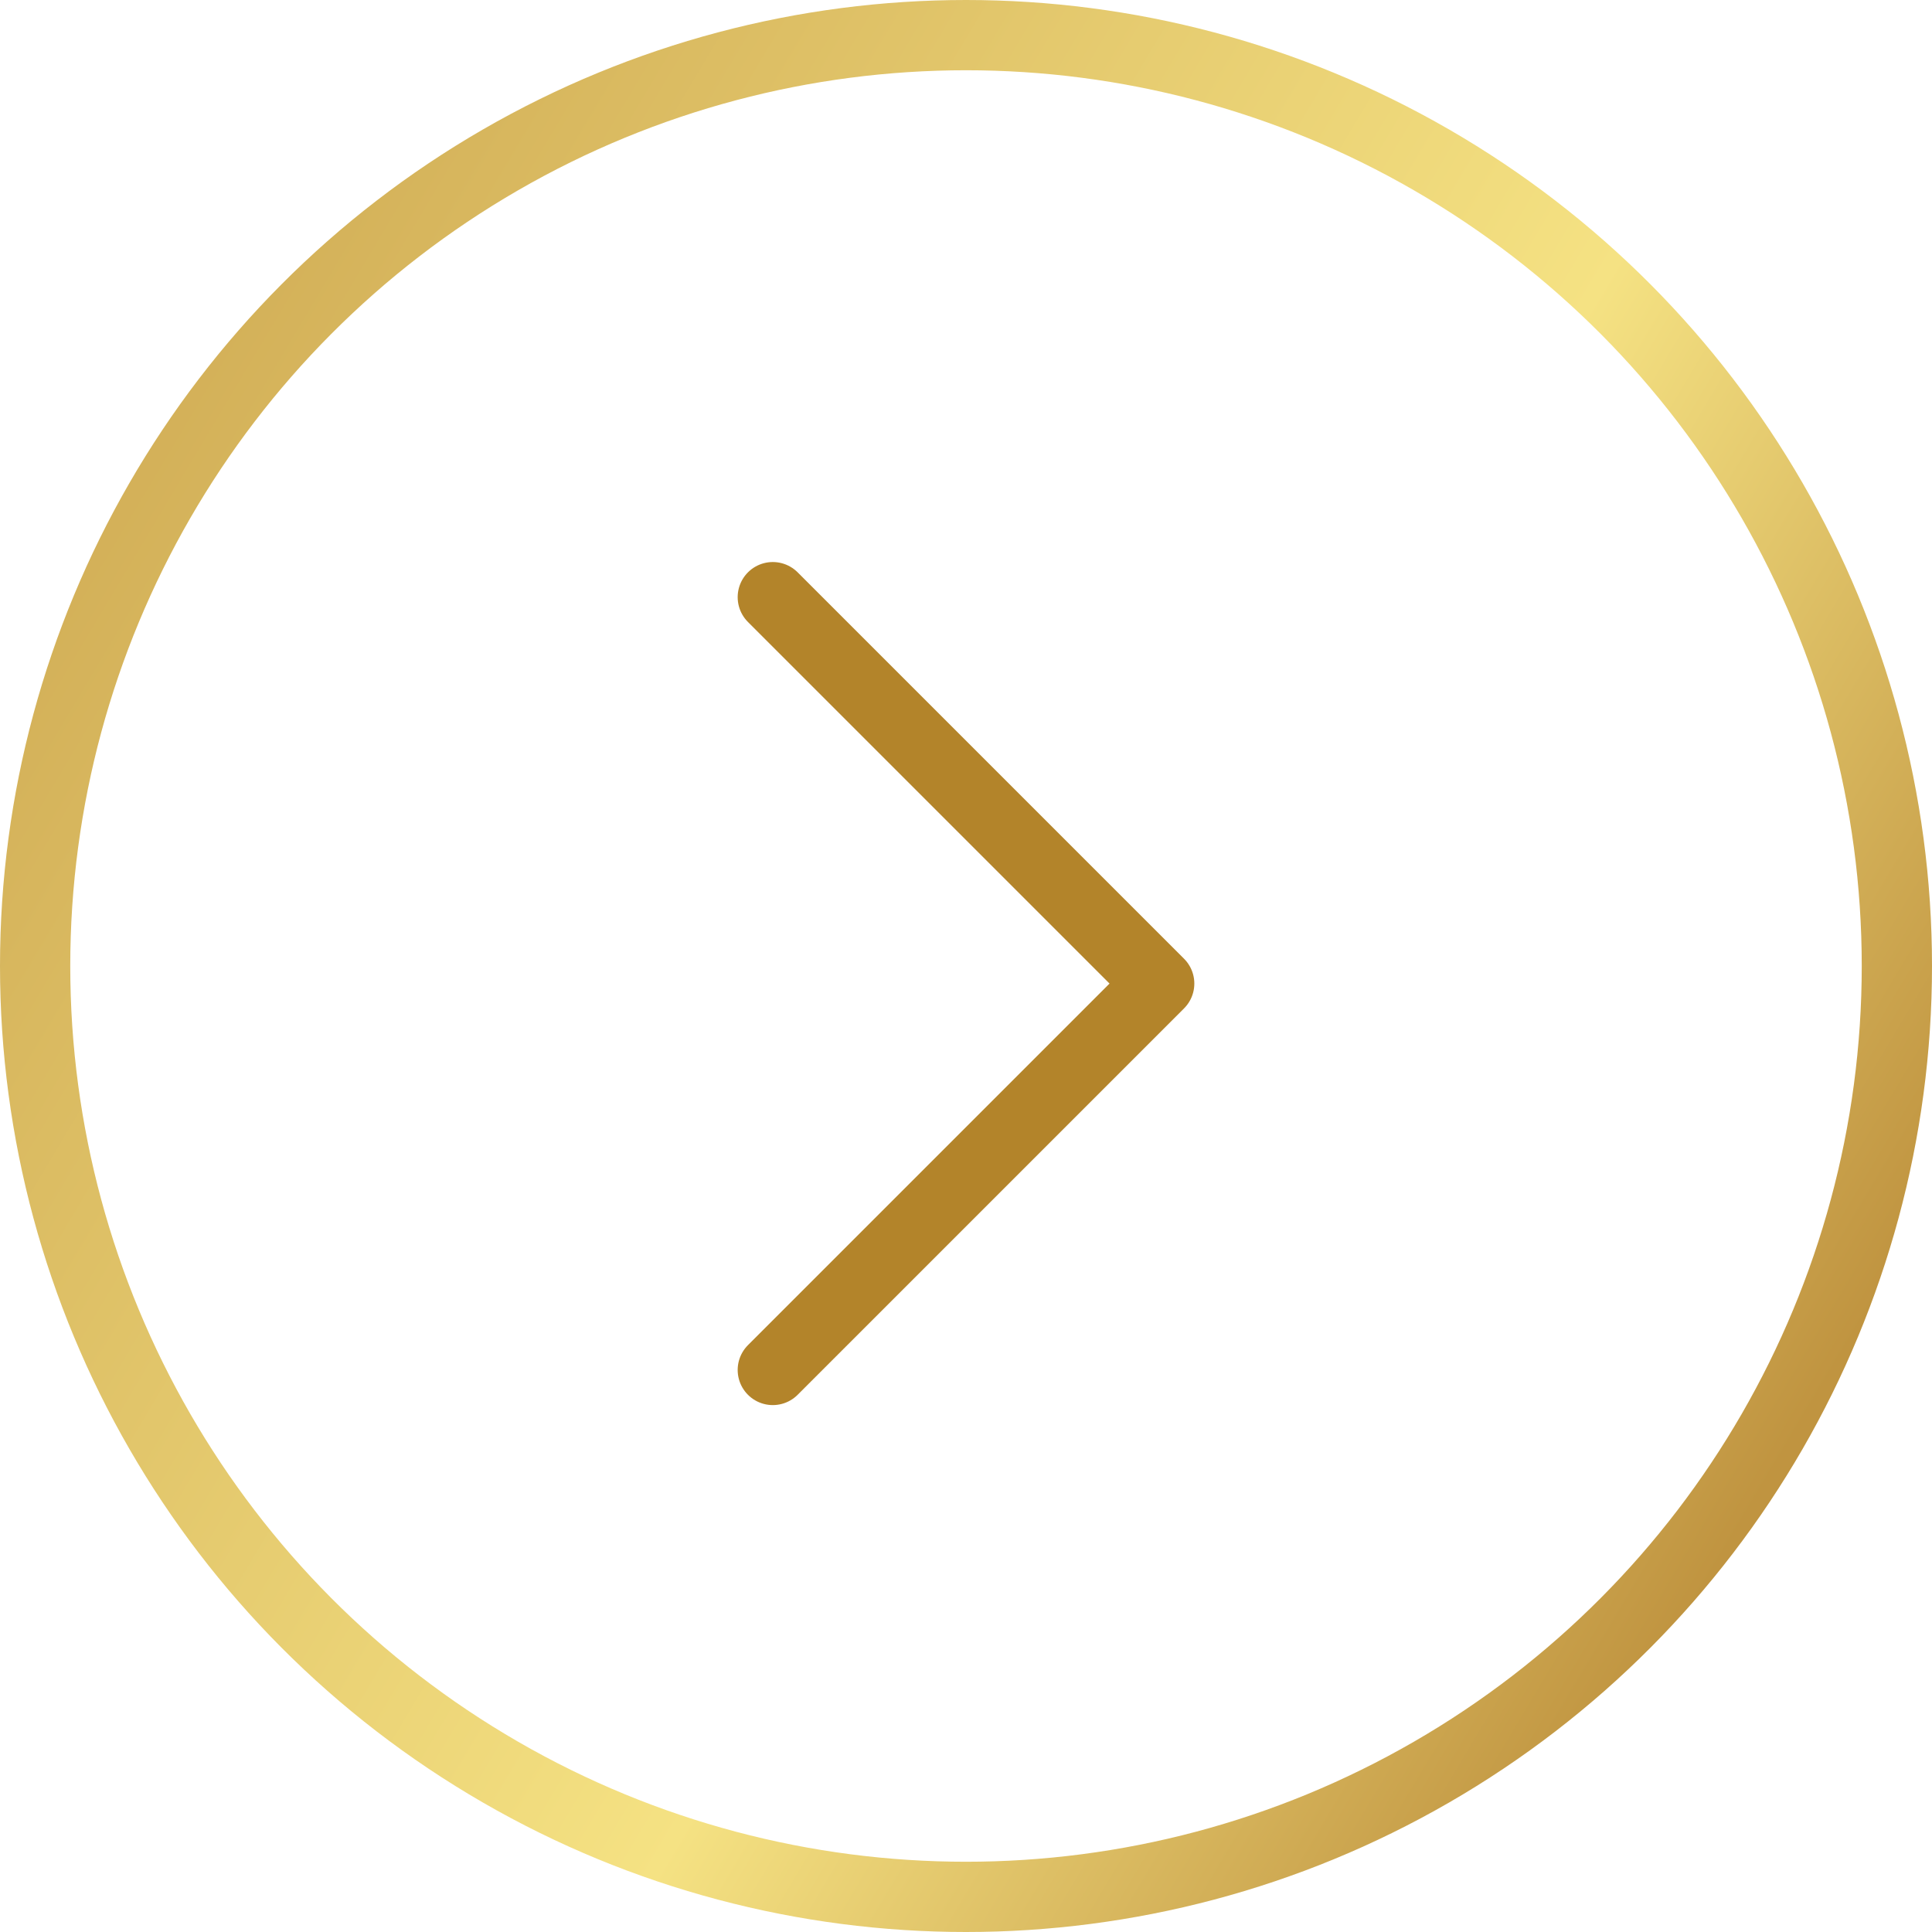<svg width="55" height="55" fill="none" xmlns="http://www.w3.org/2000/svg"><path d="M22 17l11 11-11 11" stroke="#B3842A" stroke-width="2" stroke-linecap="round" stroke-linejoin="round"/><circle cx="27.5" cy="27.5" r="26.5" stroke="url(#paint0_linear)" stroke-width="2"/><defs><linearGradient id="paint0_linear" x1="11.682" y1="-.617" x2="59.042" y2="27.591" gradientUnits="userSpaceOnUse"><stop stop-color="#D3B058"/><stop offset=".61" stop-color="#F5E283"/><stop offset="1" stop-color="#C09440"/></linearGradient></defs></svg>